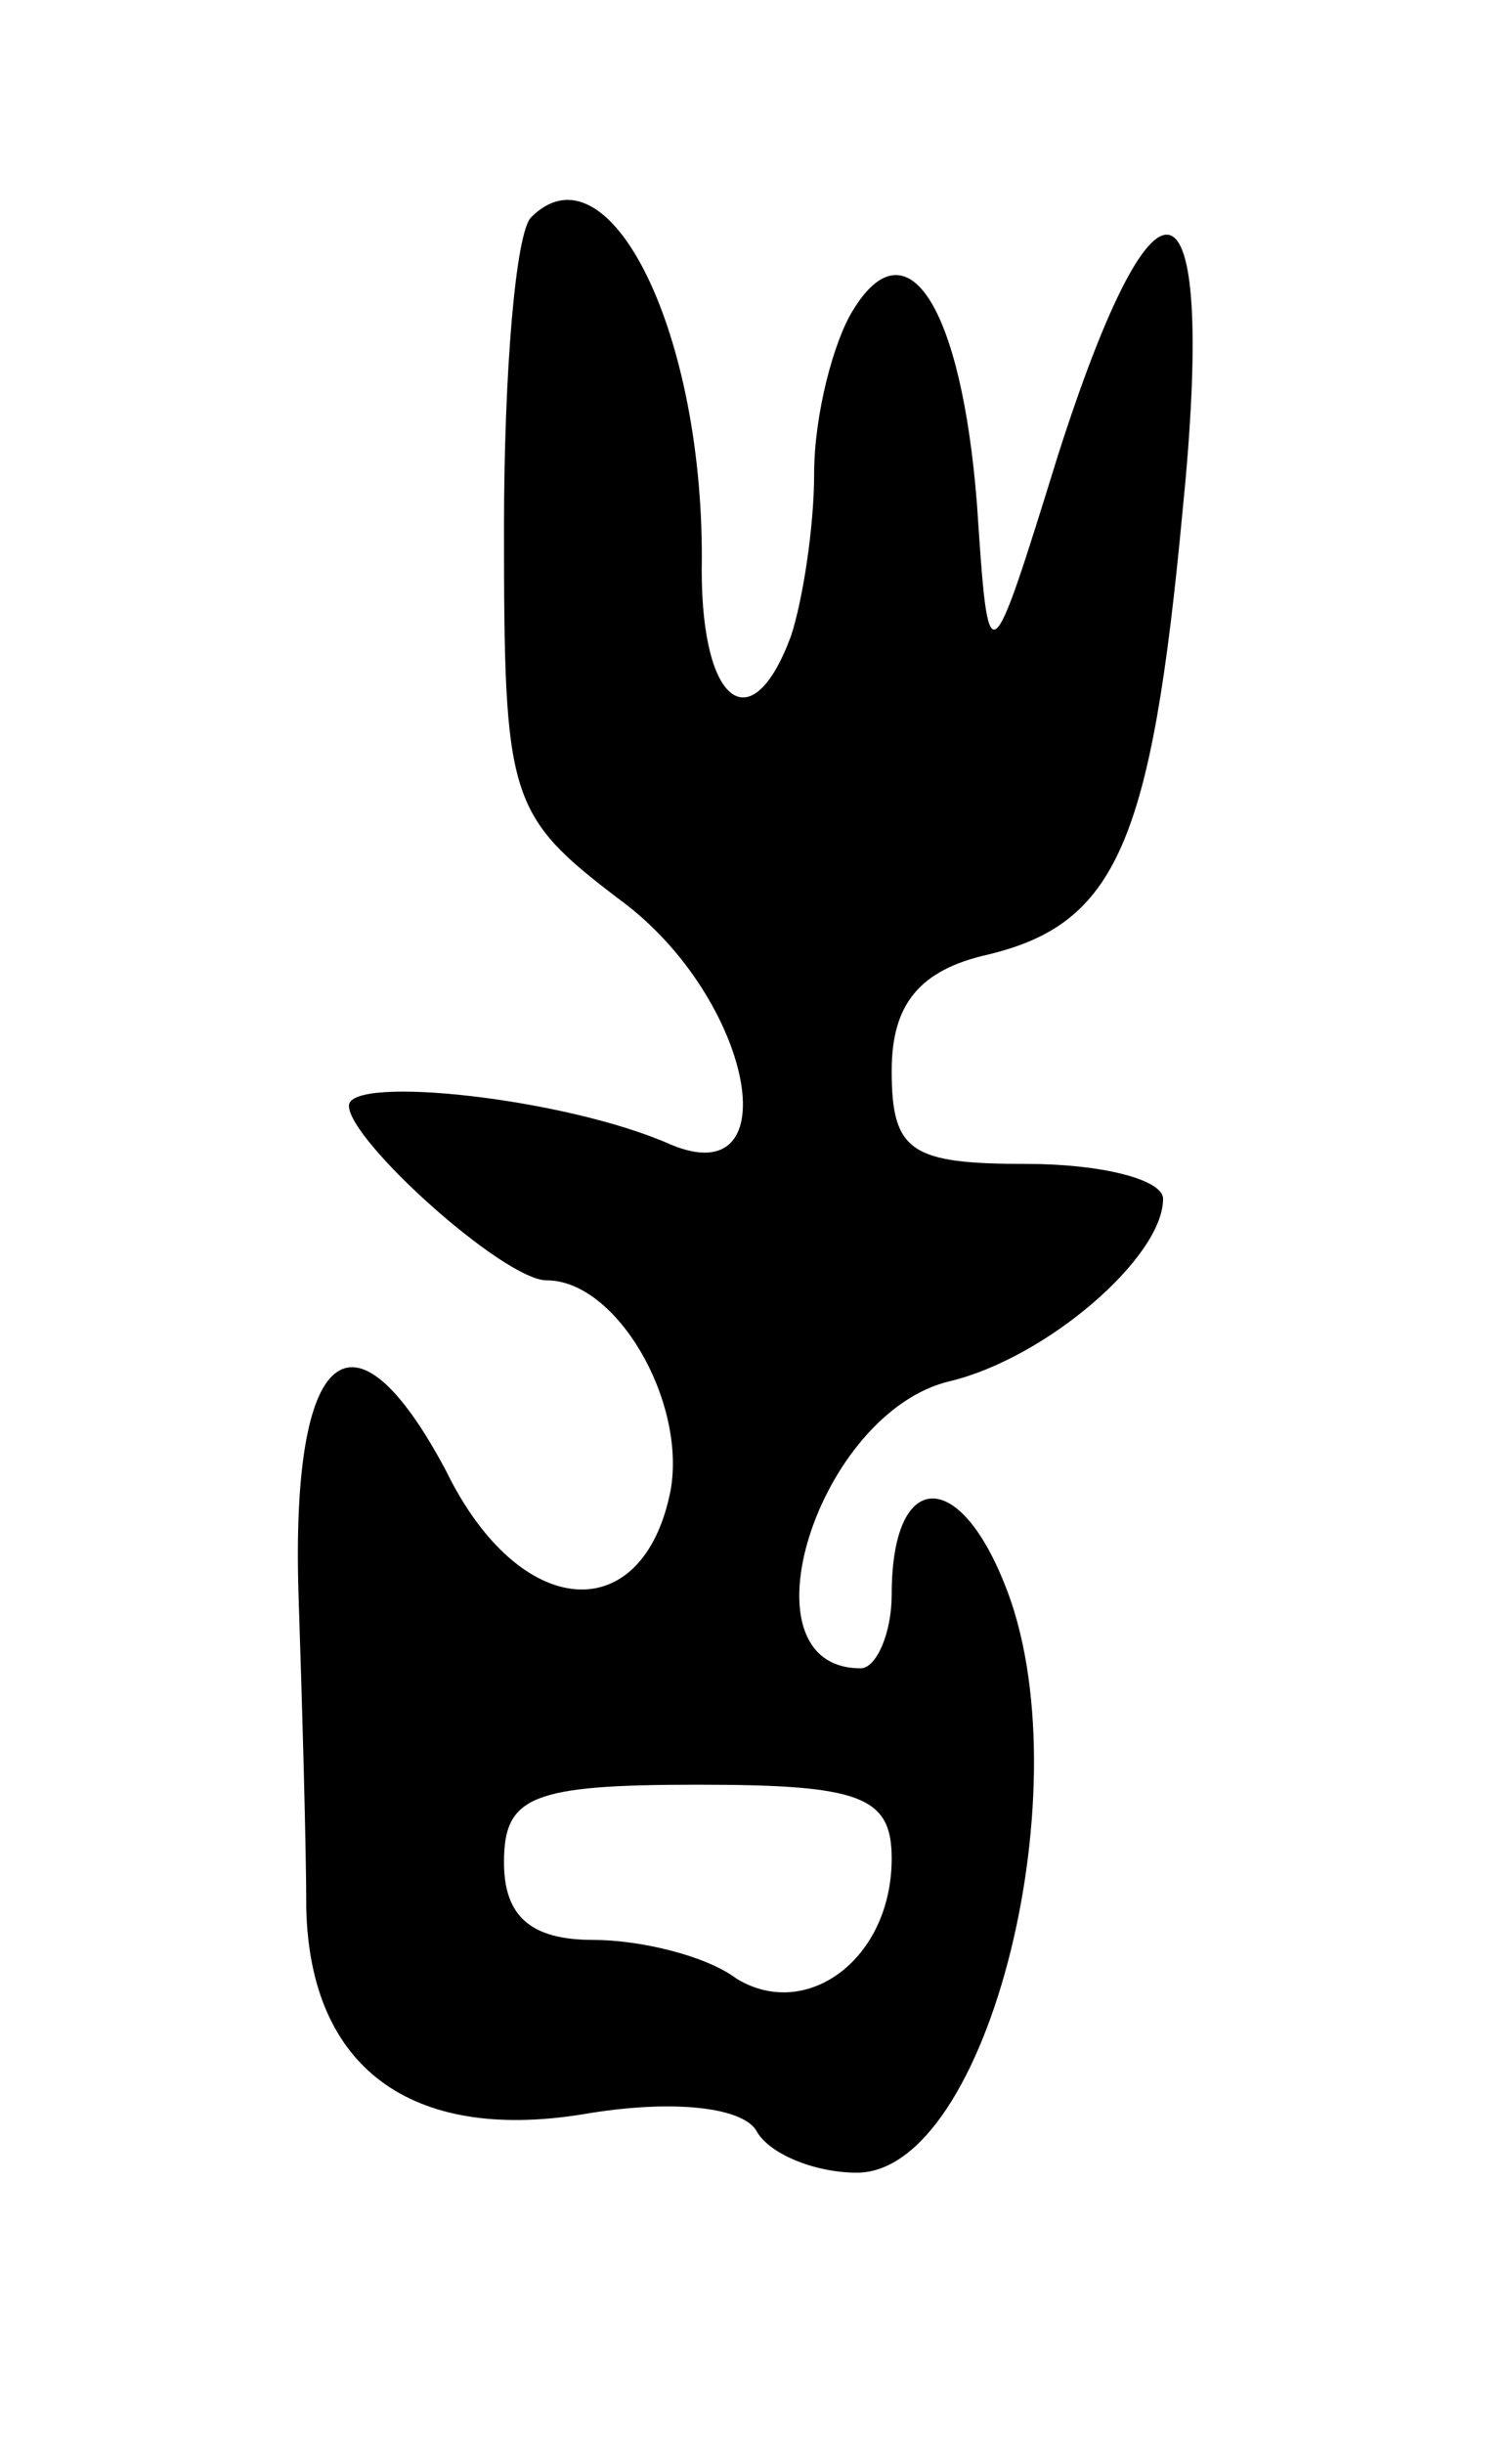 <svg version="1.0" xmlns="http://www.w3.org/2000/svg"
 width="39pt" height="63pt" viewBox="0 0 39 63"
 preserveAspectRatio="xMidYMid meet">
<g transform="translate(0,63) scale(0.1,-0.1)"
fill="#000000" stroke="none">
<path d="M137 574 c-4 -4 -7 -40 -7 -80 0 -70 1 -74 30 -96 34 -25 44 -76 13
-63 -27 12 -83 18 -83 10 0 -9 40 -45 51 -45 18 0 36 -31 32 -54 -7 -36 -39
-34 -58 5 -24 45 -40 32 -38 -32 1 -30 2 -66 2 -81 1 -41 27 -60 71 -53 23 4
41 2 45 -4 3 -6 15 -11 26 -11 34 0 59 101 38 152 -12 30 -29 29 -29 -3 0 -10
-4 -19 -8 -19 -32 0 -11 66 23 74 25 6 55 32 55 47 0 5 -16 9 -35 9 -30 0 -35
3 -35 24 0 17 7 26 25 30 33 8 42 29 50 114 9 89 -6 96 -32 15 -18 -58 -18
-58 -21 -13 -4 51 -18 73 -32 50 -5 -8 -10 -27 -10 -42 0 -14 -3 -33 -6 -42
-10 -27 -23 -18 -23 17 1 61 -24 111 -44 91z m93 -423 c0 -26 -22 -42 -40 -31
-8 6 -25 10 -37 10 -16 0 -23 6 -23 20 0 17 7 20 50 20 42 0 50 -3 50 -19z"/>
</g>
</svg>
